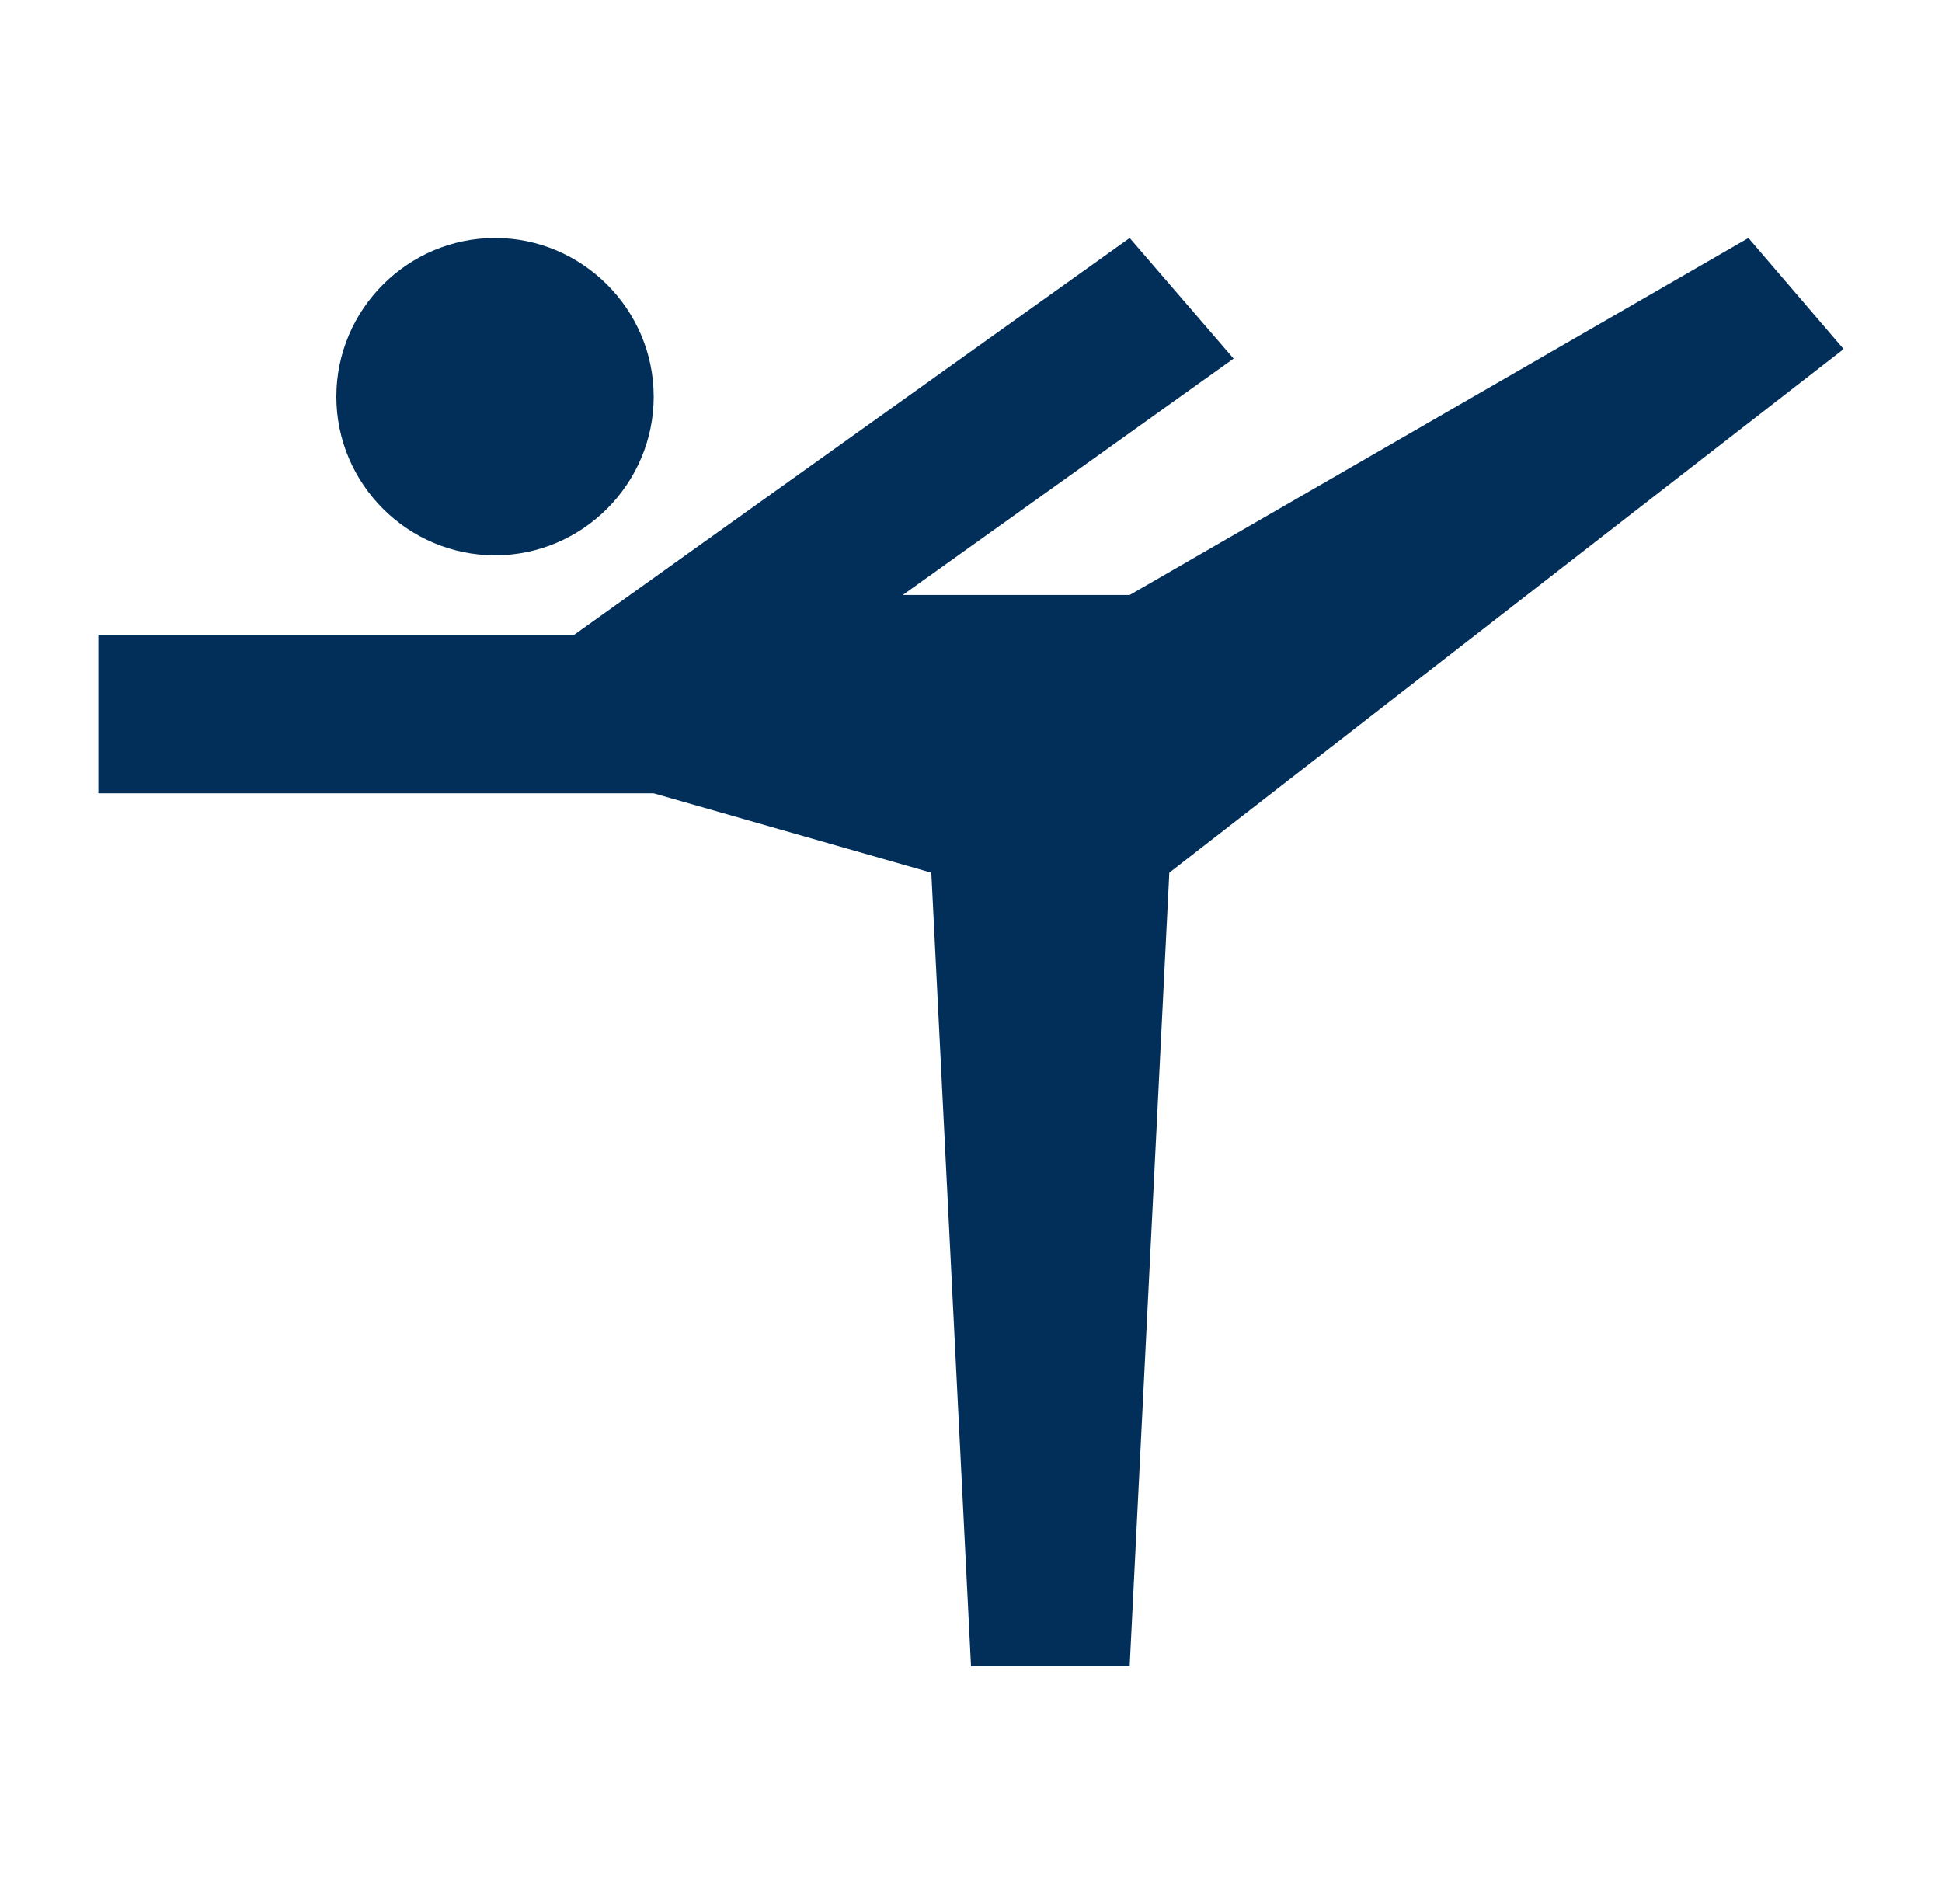 <svg width="51" height="50" viewBox="0 0 51 50" fill="none" xmlns="http://www.w3.org/2000/svg">
<path d="M8.833 10.417C8.833 8.125 10.708 6.25 13 6.25C15.292 6.25 17.167 8.125 17.167 10.417C17.167 12.708 15.292 14.583 13 14.583C10.708 14.583 8.833 12.708 8.833 10.417ZM2.583 16.667H15.083L29.667 6.25L32.396 9.417L23.708 15.625H29.667L45.917 6.25L48.417 9.167L30.708 22.917L29.667 43.75H25.5L24.458 22.917L17.167 20.833H2.583V16.667Z" fill="#012F59"/>
</svg>
